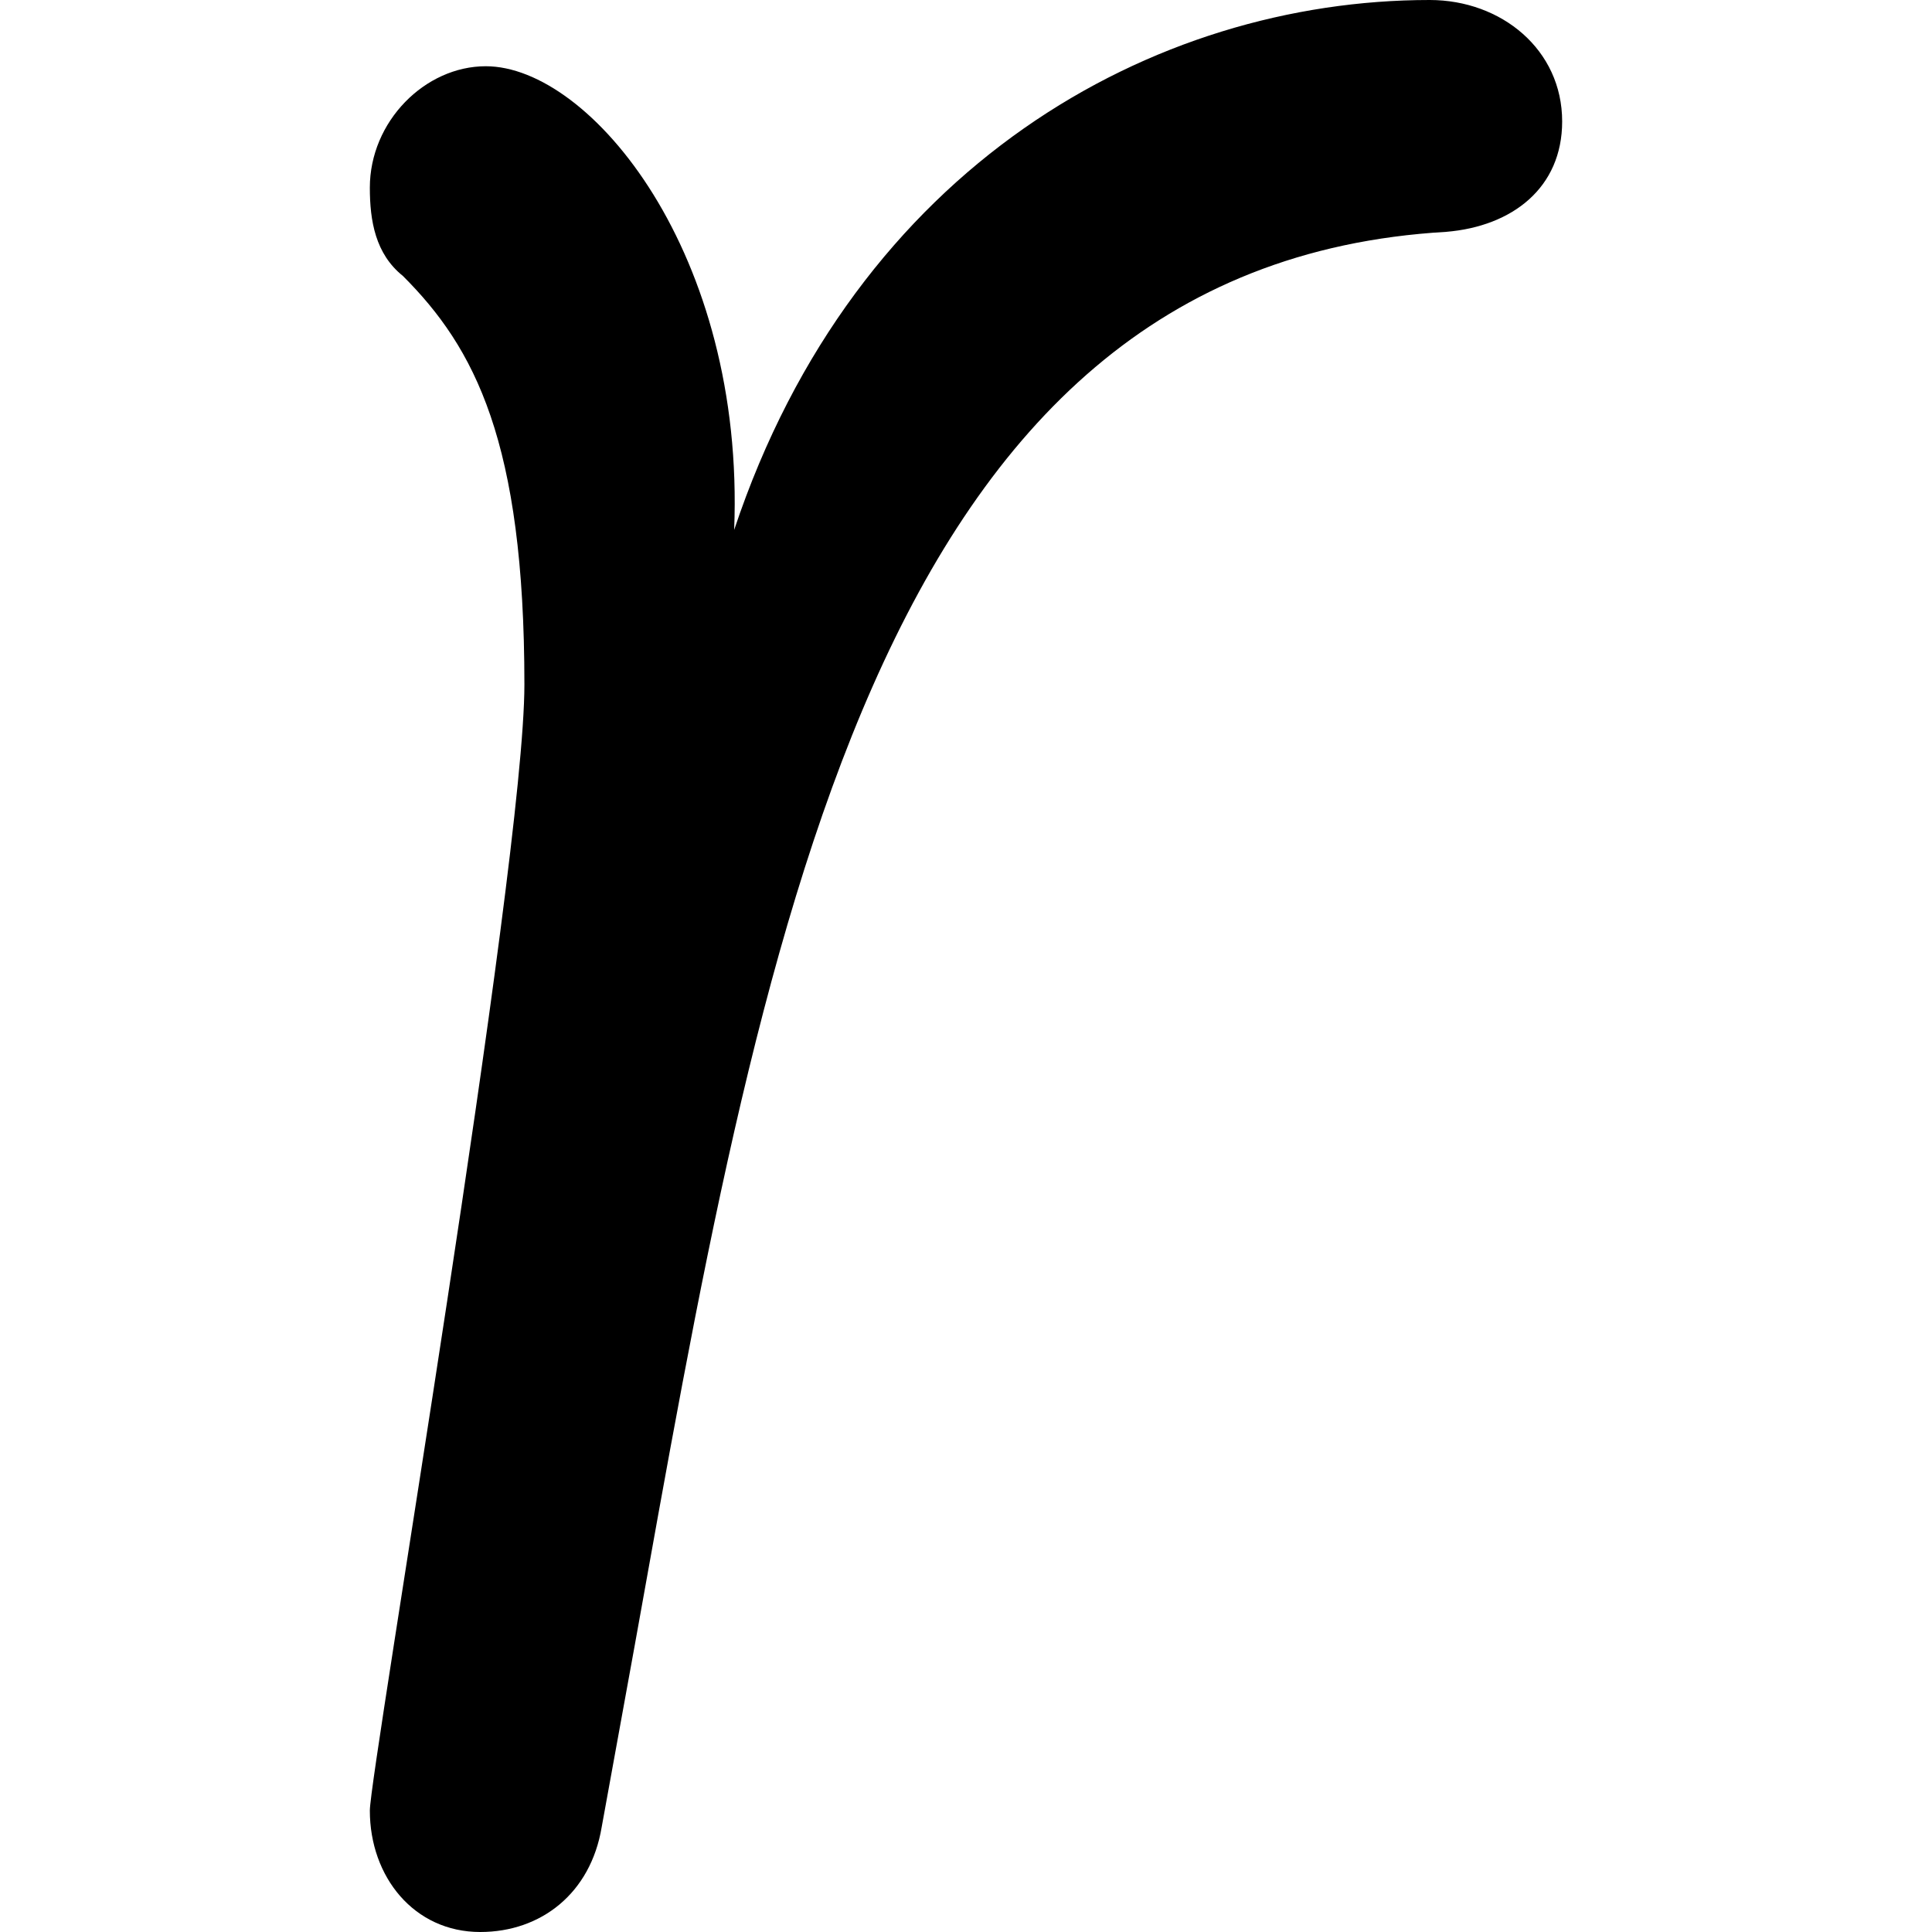 <?xml version="1.0" encoding="utf-8"?>

<!--
 ~   Copyright (c) WSO2 Inc. (http://wso2.com) All Rights Reserved.
 ~
 ~   Licensed under the Apache License, Version 2.0 (the "License");
 ~   you may not use this file except in compliance with the License.
 ~   You may obtain a copy of the License at
 ~
 ~        http://www.apache.org/licenses/LICENSE-2.0
 ~
 ~   Unless required by applicable law or agreed to in writing, software
 ~   distributed under the License is distributed on an "AS IS" BASIS,
 ~   WITHOUT WARRANTIES OR CONDITIONS OF ANY KIND, either express or implied.
 ~   See the License for the specific language governing permissions and
 ~   limitations under the License.
-->

<svg version="1.1" id="dmg-resource" xmlns="http://www.w3.org/2000/svg" xmlns:xlink="http://www.w3.org/1999/xlink" x="0px"
	 y="0px" viewBox="0 0 14 14" style="enable-background:new 0 0 14 14;" xml:space="preserve">
<path d="M4.36,13.24C4.28,13.72,3.92,14,3.48,14
	c-0.48,0-0.8-0.4-0.8-0.88c0-0.28,1.12-6.84,1.12-8.16
	c0-1.76-0.36-2.44-0.88-2.96C2.72,1.84,2.68,1.6,2.68,1.36
	c0-0.48,0.4-0.88,0.84-0.88c0.76,0,1.88,1.36,1.8,3.36
	C6.2,1.2,8.36,0,10.36,0c0.52,0,0.96,0.36,0.96,0.88
	c0,0.48-0.36,0.76-0.84,0.8C6.32,1.92,5.52,6.8,4.6,11.92
	L4.36,13.24z"/>
</svg>
